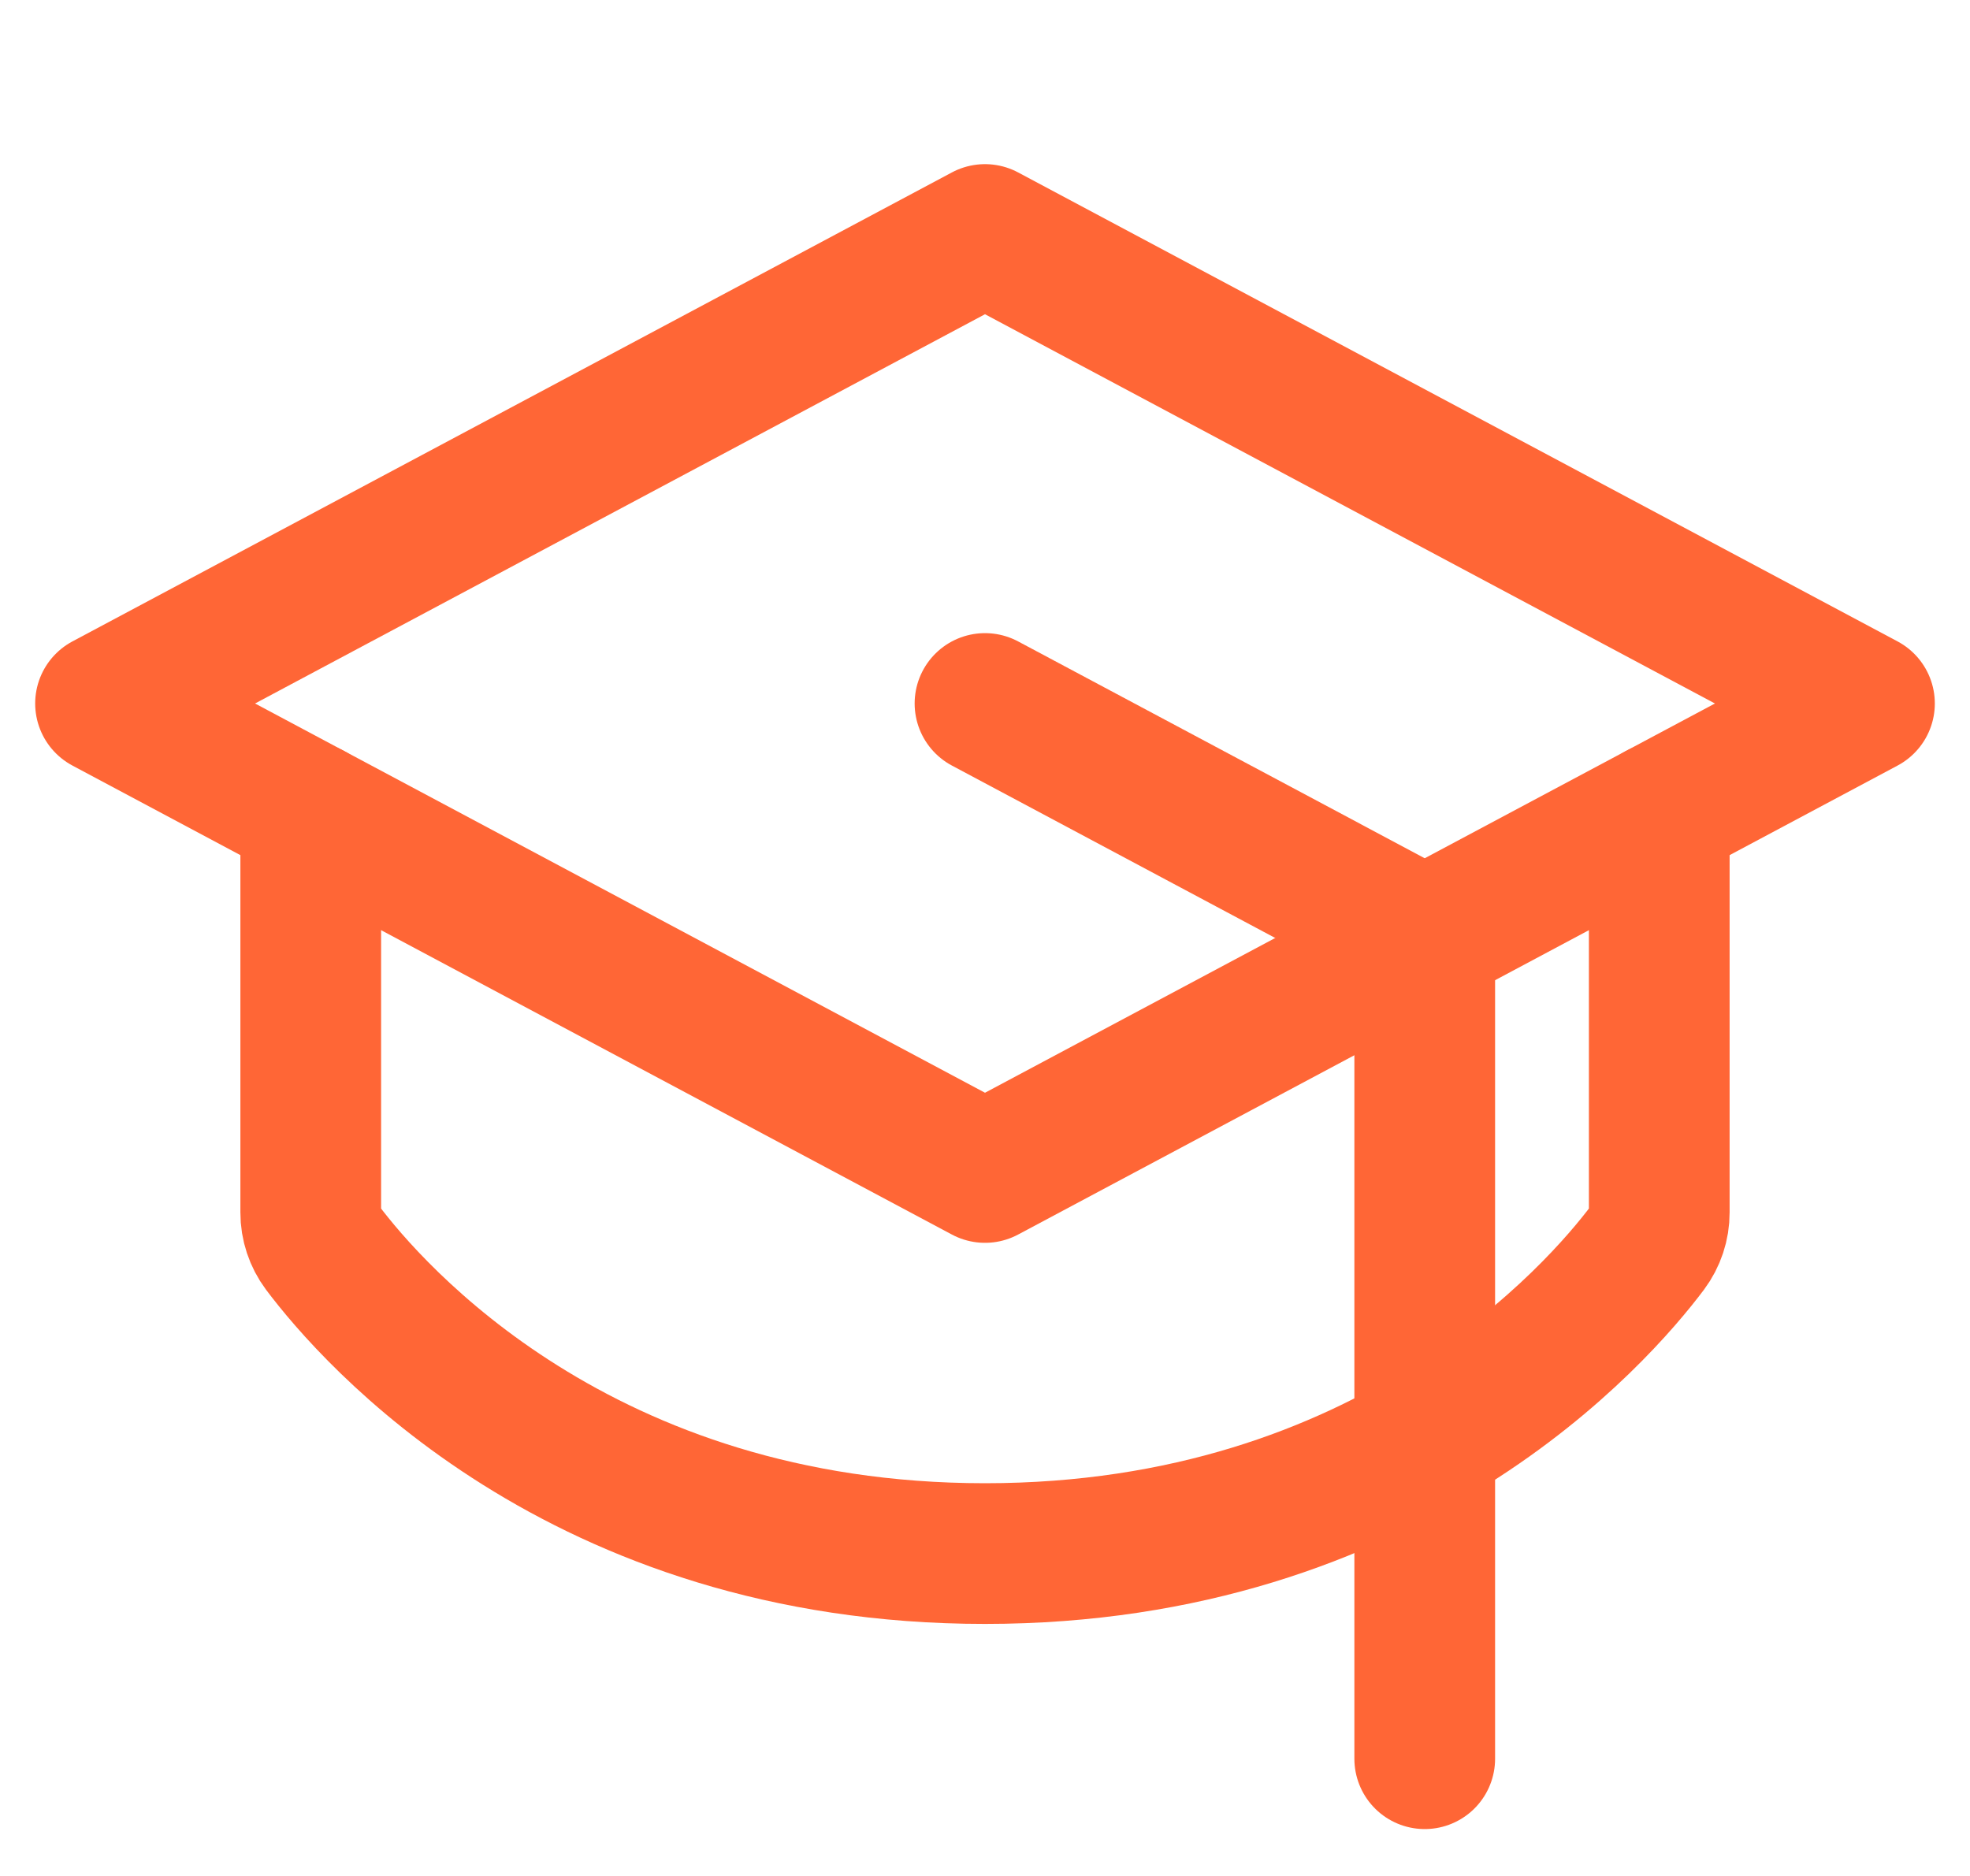 <svg width="42" height="40" viewBox="0 0 42 40" fill="none" xmlns="http://www.w3.org/2000/svg">
	<path d="M2.25 15L21 5L39.75 15L21 25L2.25 15Z" stroke="#FF6636" stroke-width="3" stroke-linecap="round" stroke-linejoin="round" />
	<path d="M30.375 37.5V20L21 15" stroke="#FF6636" stroke-width="3" stroke-linecap="round" stroke-linejoin="round" />
	<path d="M35.375 17.334V25.853C35.376 26.122 35.288 26.385 35.127 26.601C34.074 28.002 29.633 33.126 21 33.126C12.367 33.126 7.926 28.002 6.873 26.601C6.712 26.385 6.624 26.122 6.625 25.853V17.334" stroke="#FF6636" stroke-width="3" stroke-linecap="round" stroke-linejoin="round" />
</svg>

